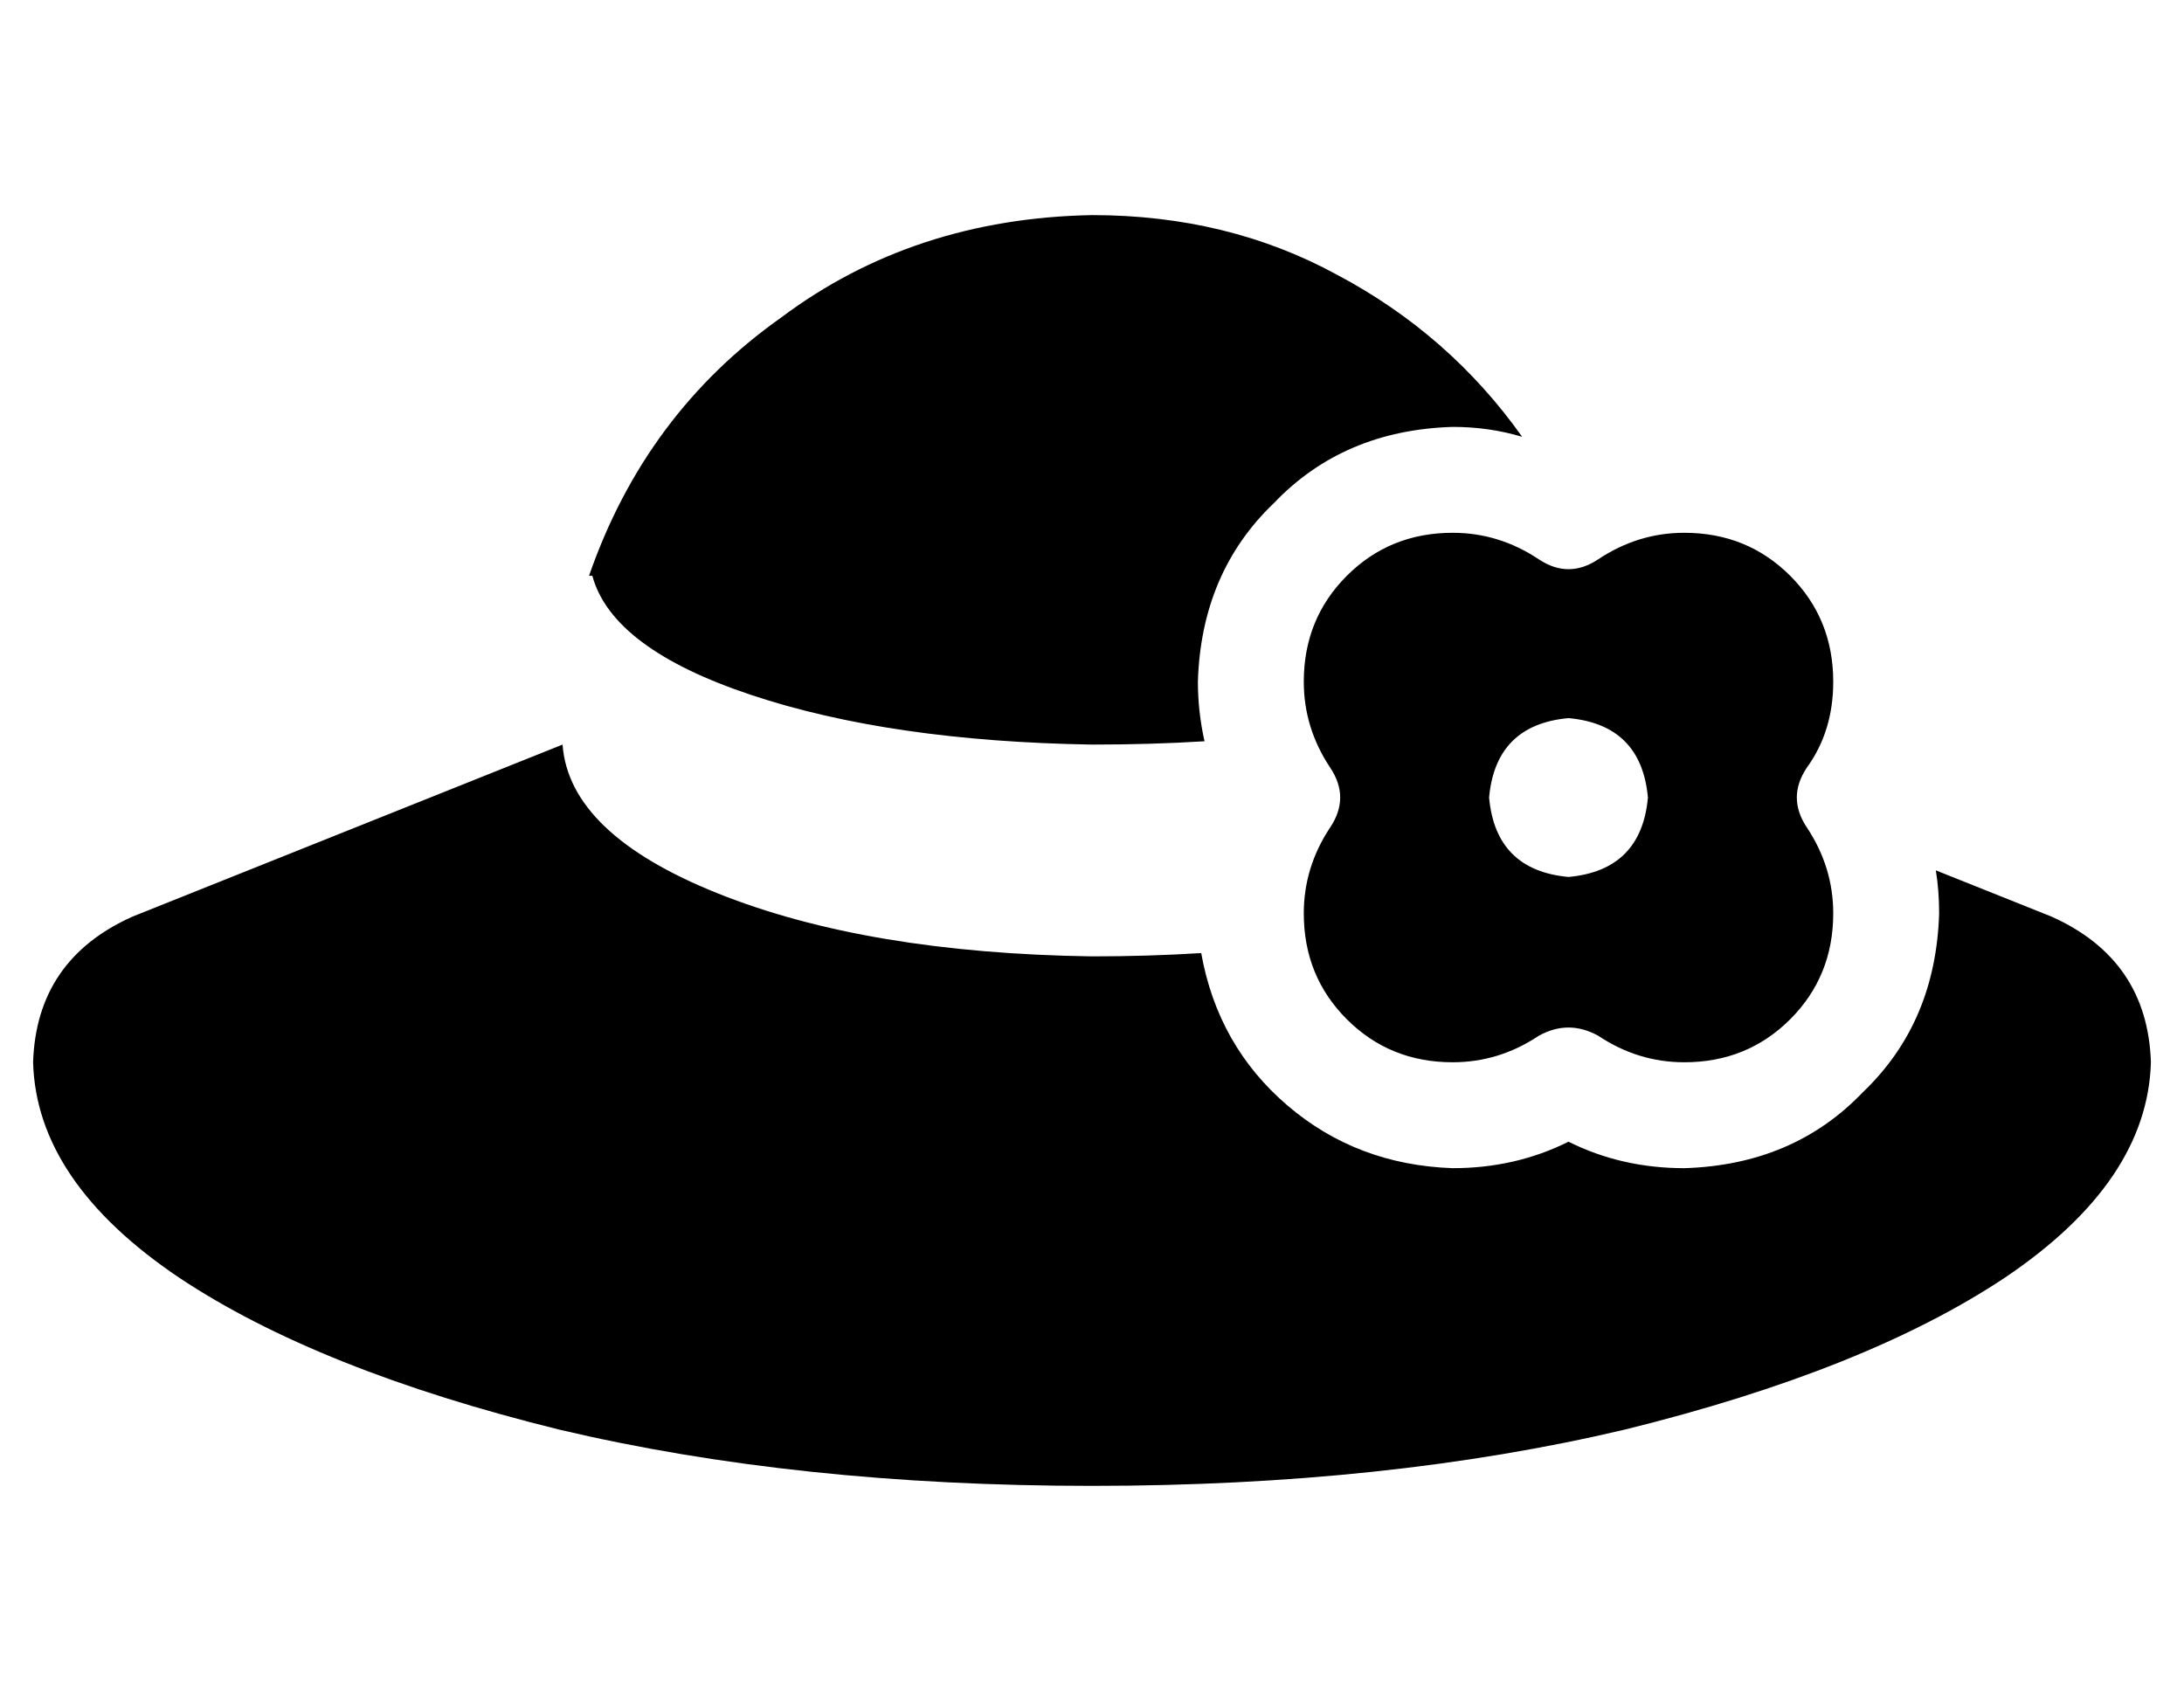 <?xml version="1.0" standalone="no"?>
<!DOCTYPE svg PUBLIC "-//W3C//DTD SVG 1.1//EN" "http://www.w3.org/Graphics/SVG/1.1/DTD/svg11.dtd" >
<svg xmlns="http://www.w3.org/2000/svg" xmlns:xlink="http://www.w3.org/1999/xlink" version="1.1" viewBox="-10 -40 660 512">
   <path fill="currentColor"
d="M320 409q89 0 161 -17v0v0q73 -18 115 -46v0v0q43 -29 44 -65q-1 -31 -30 -44l-35 -14v0q1 6 1 13q-1 33 -23 54q-21 22 -54 23q-19 0 -35 -8q-16 8 -35 8q-29 -1 -50 -19t-26 -46q-16 1 -33 1q-68 -1 -113 -19t-47 -45v0v0l-130 52v0q-29 13 -30 44q1 36 44 65
q42 28 115 46q72 17 161 17v0zM352 166q1 -33 23 -54v0v0q21 -22 54 -23q11 0 21 3q-22 -31 -56 -49q-33 -18 -74 -18q-54 1 -94 31q-41 29 -58 78h1v0q6 22 48 36t103 15q18 0 34 -1q-2 -9 -2 -18v0zM473 129q-9 6 -18 0q-12 -8 -26 -8q-19 0 -32 13t-13 32q0 14 8 26
q6 9 0 18q-8 12 -8 26q0 19 13 32t32 13q14 0 26 -8q9 -5 18 0q12 8 26 8q19 0 32 -13t13 -32q0 -14 -8 -26q-6 -9 0 -18q8 -11 8 -26q0 -19 -13 -32t-32 -13q-14 0 -26 8v0zM464 177q22 2 24 24q-2 22 -24 24q-22 -2 -24 -24q2 -22 24 -24v0z" />
</svg>

